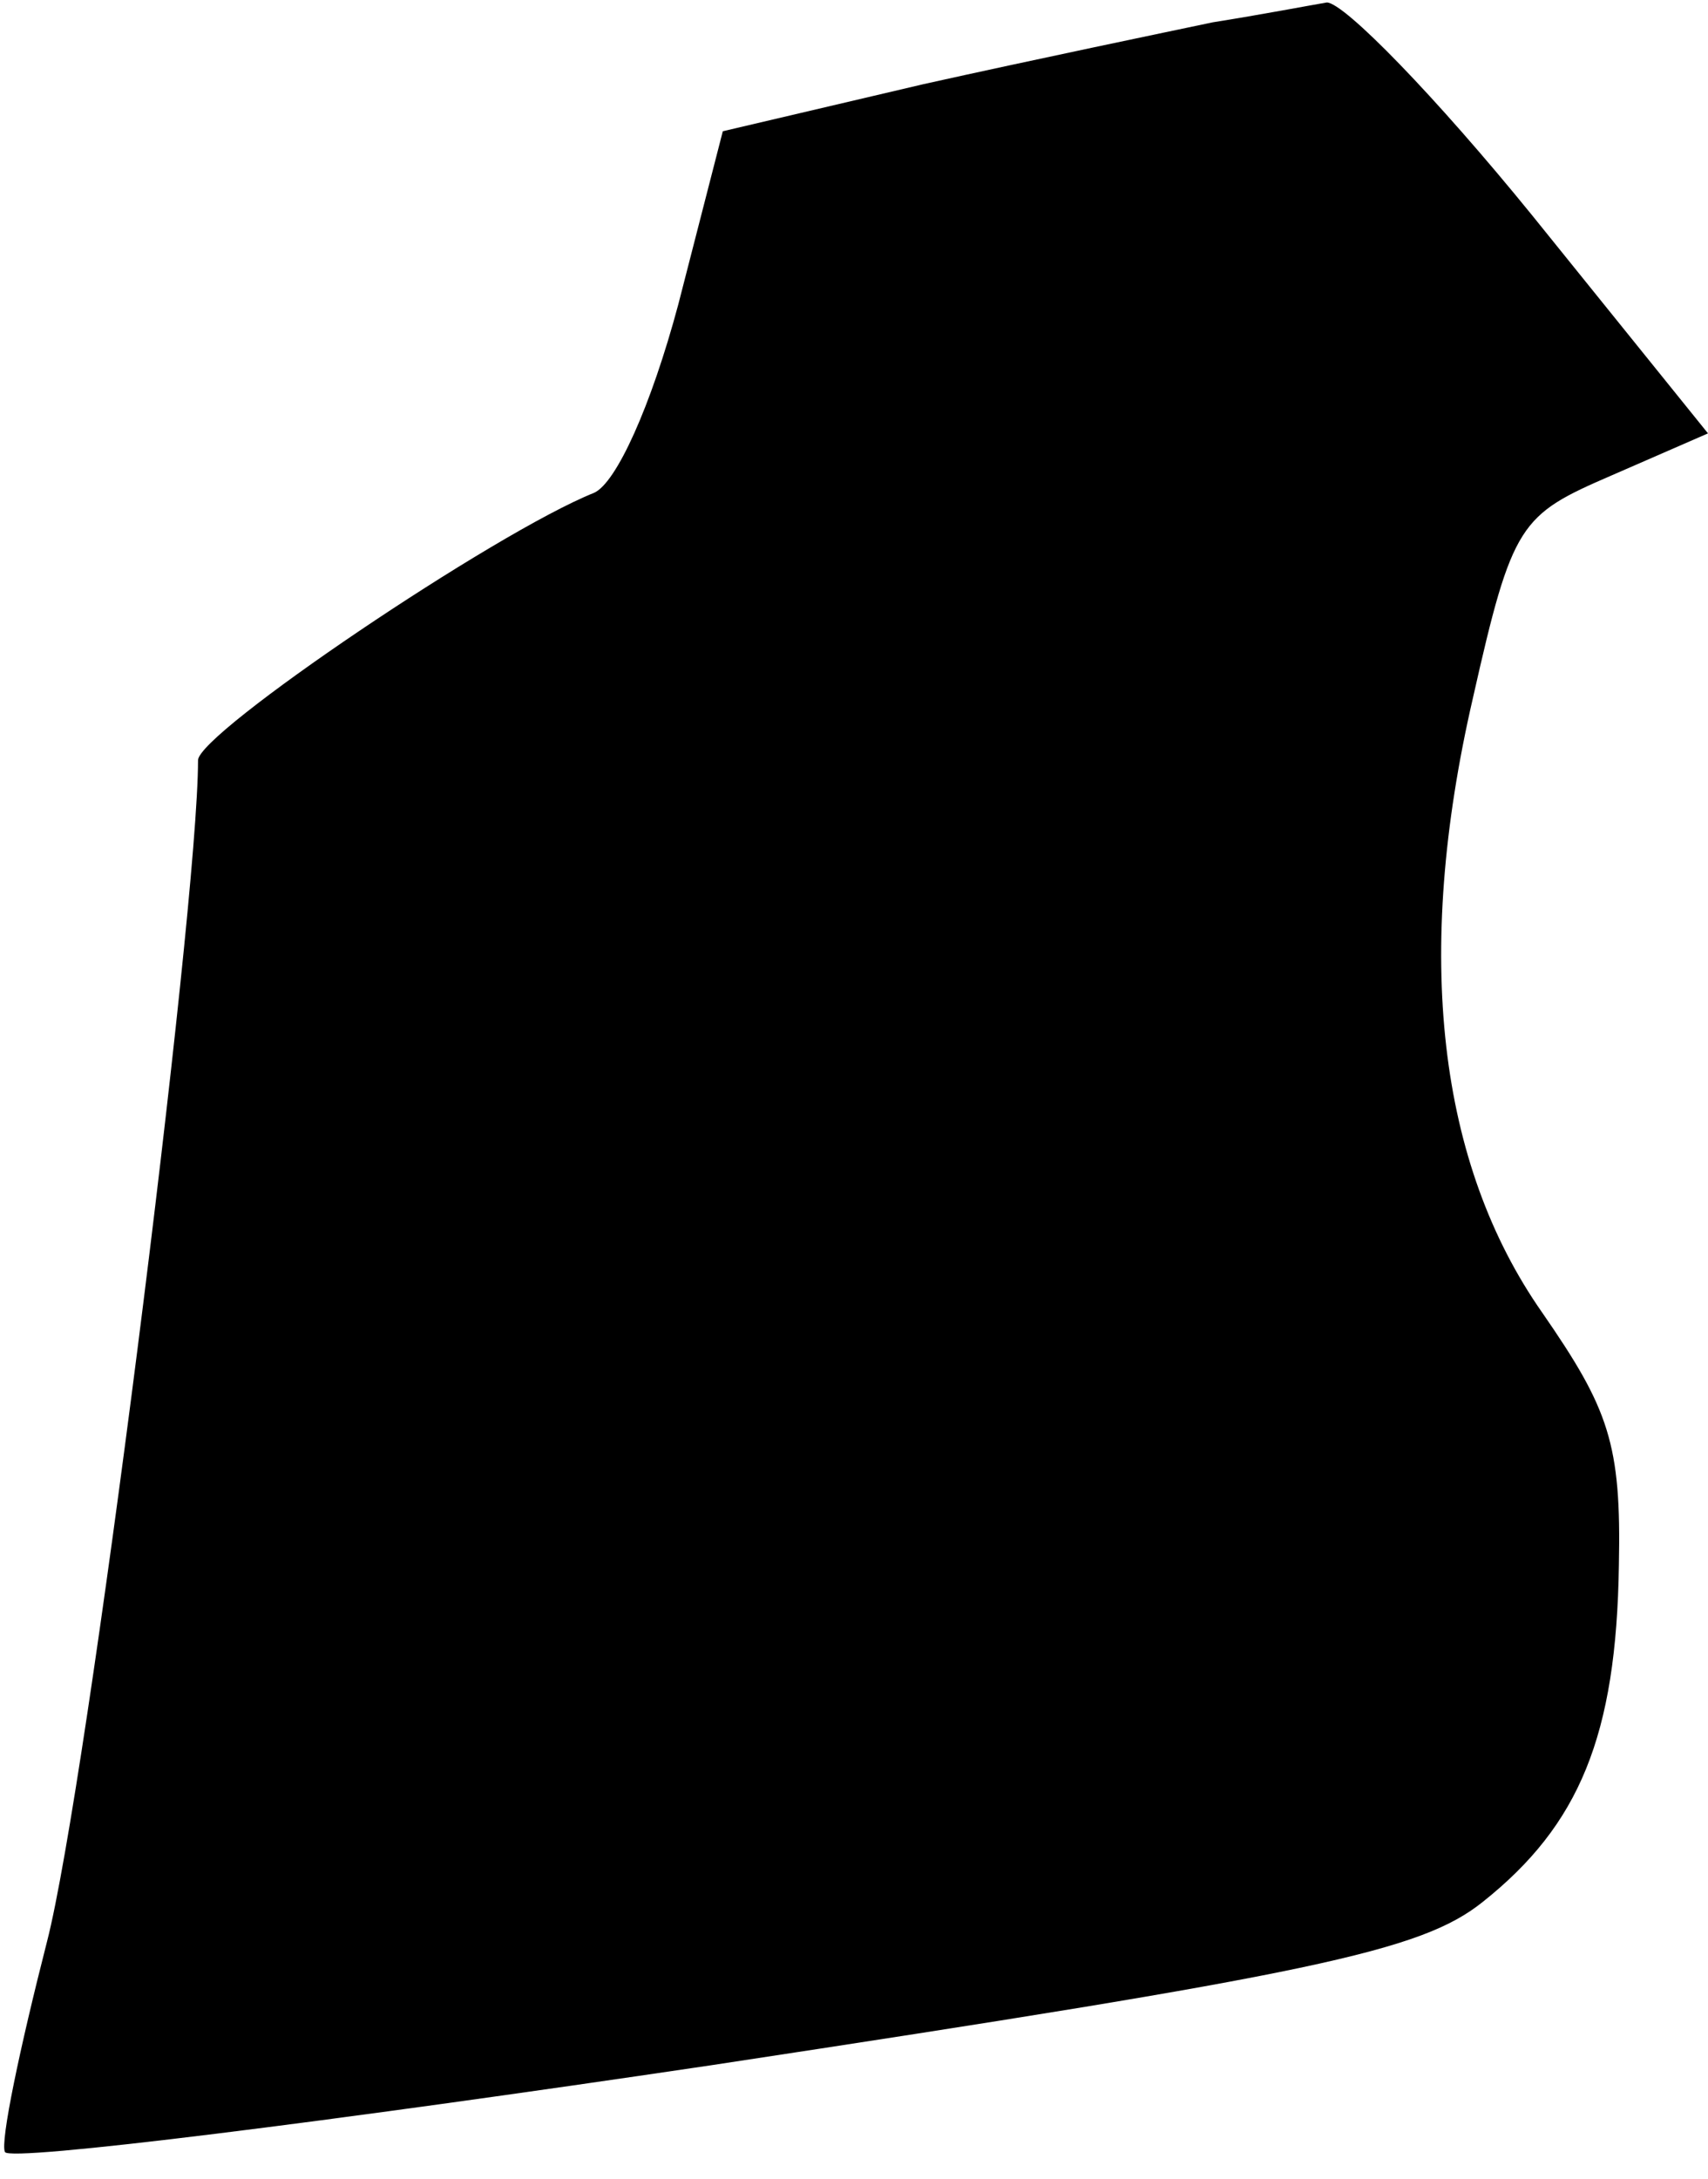 <?xml version="1.0" standalone="no"?>
<!DOCTYPE svg PUBLIC "-//W3C//DTD SVG 20010904//EN"
 "http://www.w3.org/TR/2001/REC-SVG-20010904/DTD/svg10.dtd">
<svg version="1.0" xmlns="http://www.w3.org/2000/svg"
 width="69pt" height="88pt" viewBox="0 0 69 88"
 preserveAspectRatio="xMidYMid meet">
<g transform="translate(0,88) scale(0.1,-0.1)"
fill="#000000" stroke="none">
<path fill="#000000" stroke="none" d="M490 871 c-19 -4 -72 -15 -117 -25
l-81 -19 -18 -70 c-11 -41 -25 -72 -34 -76 -40 -16 -160 -97 -160 -108 0 -61
-45 -415 -61 -477 -11 -43 -19 -81 -17 -85 2 -4 130 12 285 35 244 37 287 46
312 66 39 31 54 67 55 136 1 49 -4 63 -31 102 -42 60 -52 144 -28 248 16 71
19 74 56 90 l39 17 -71 88 c-39 48 -76 86 -83 86 -6 -1 -27 -5 -46 -8z"/>
</g>
</svg>
